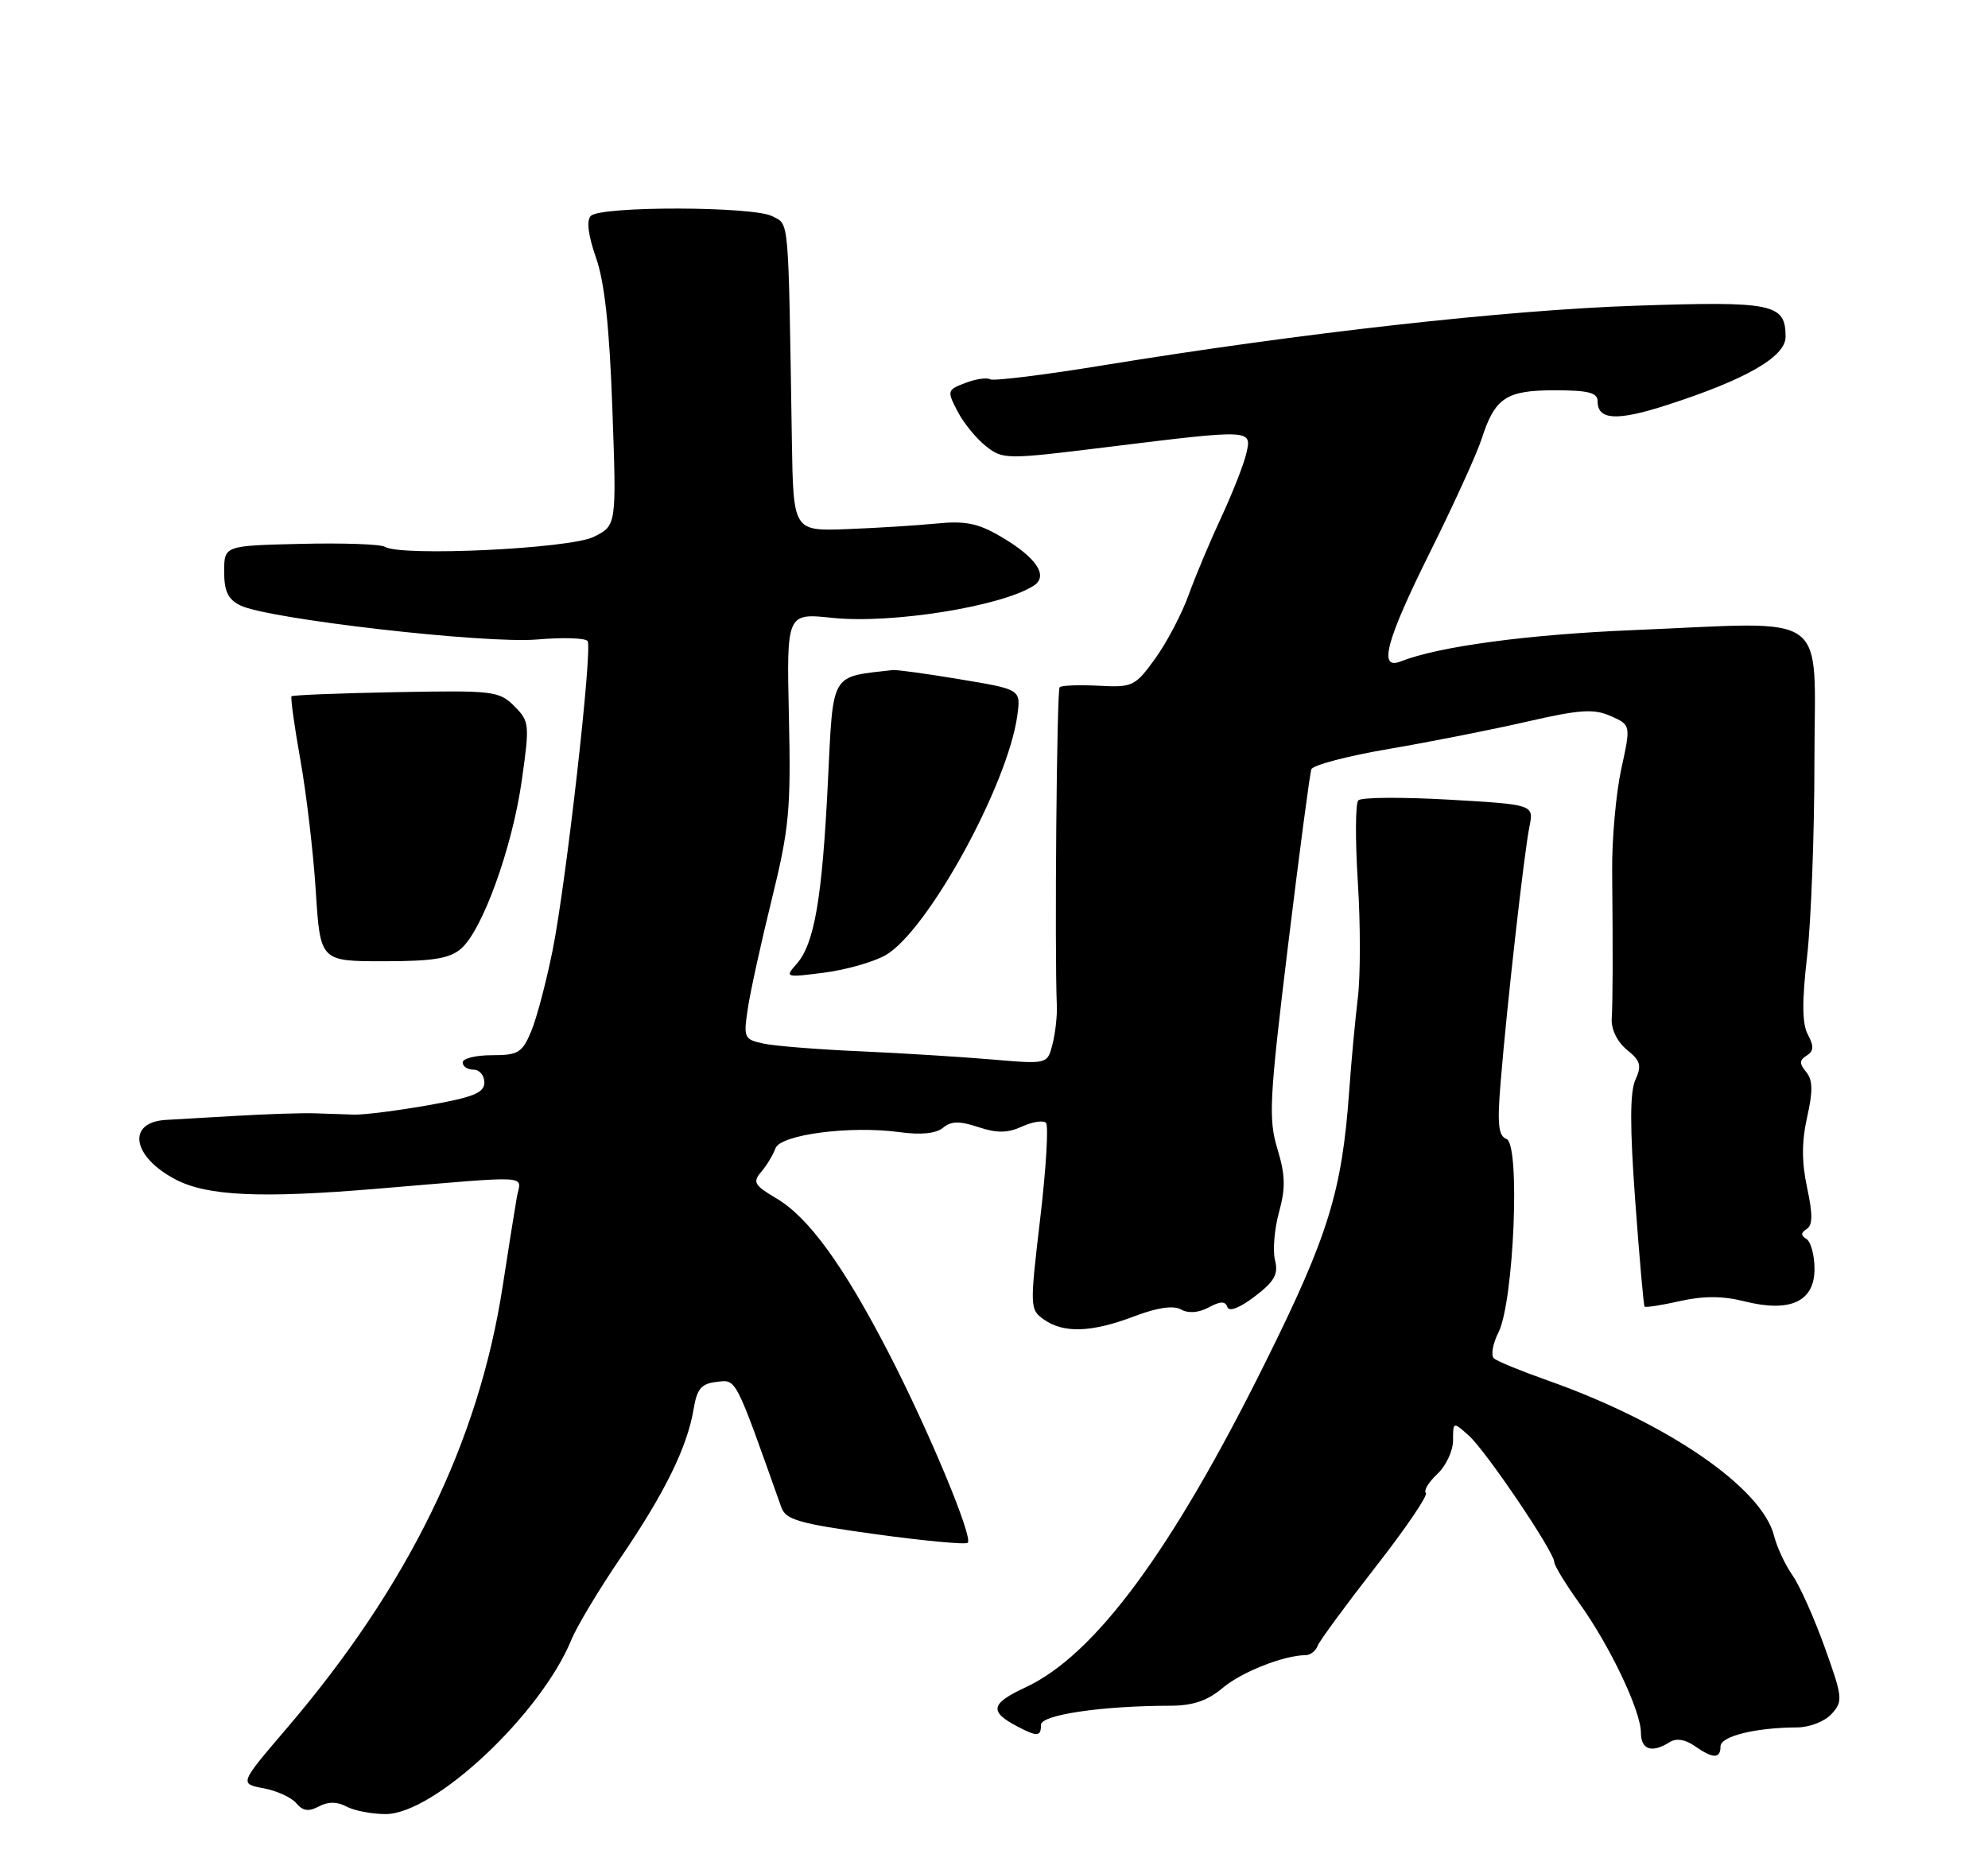 <?xml version="1.0" encoding="UTF-8" standalone="no"?>
<!DOCTYPE svg PUBLIC "-//W3C//DTD SVG 1.1//EN" "http://www.w3.org/Graphics/SVG/1.1/DTD/svg11.dtd" >
<svg xmlns="http://www.w3.org/2000/svg" xmlns:xlink="http://www.w3.org/1999/xlink" version="1.1" viewBox="0 0 275 256">
 <g >
 <path fill="currentColor"
d=" M 47.93 249.96 C 49.00 250.53 51.43 251.00 53.34 251.00 C 60.09 251.00 74.81 237.19 79.04 226.88 C 79.80 225.02 82.87 219.90 85.87 215.50 C 91.96 206.56 95.07 200.21 95.94 195.00 C 96.41 192.15 97.01 191.44 99.14 191.20 C 101.90 190.87 101.62 190.35 108.07 208.53 C 108.69 210.29 110.46 210.80 121.08 212.27 C 127.84 213.20 133.59 213.74 133.87 213.46 C 134.63 212.70 128.38 197.71 122.83 187.00 C 116.60 174.97 111.82 168.42 107.40 165.81 C 104.33 164.00 104.08 163.56 105.31 162.13 C 106.07 161.23 106.95 159.78 107.26 158.90 C 107.93 156.98 117.62 155.71 124.47 156.65 C 127.40 157.05 129.49 156.84 130.45 156.04 C 131.57 155.11 132.73 155.08 135.34 155.95 C 137.91 156.80 139.39 156.78 141.38 155.87 C 142.82 155.21 144.31 154.98 144.69 155.36 C 145.06 155.73 144.71 161.69 143.89 168.61 C 142.44 180.93 142.45 181.20 144.43 182.59 C 147.16 184.50 151.02 184.36 156.87 182.14 C 160.10 180.91 162.30 180.59 163.37 181.18 C 164.38 181.75 165.79 181.65 167.19 180.90 C 168.82 180.02 169.50 180.01 169.78 180.85 C 170.01 181.54 171.49 180.97 173.57 179.38 C 176.31 177.29 176.86 176.30 176.37 174.35 C 176.04 173.01 176.29 170.02 176.93 167.71 C 177.85 164.36 177.80 162.57 176.70 158.94 C 175.45 154.83 175.59 152.09 178.16 130.94 C 179.73 118.05 181.19 107.02 181.40 106.44 C 181.61 105.86 186.45 104.59 192.14 103.62 C 197.84 102.65 206.44 100.95 211.25 99.84 C 218.55 98.17 220.47 98.04 222.80 99.07 C 225.60 100.31 225.60 100.31 224.27 106.40 C 223.54 109.76 222.97 116.10 223.01 120.50 C 223.12 132.51 223.10 138.23 222.95 140.97 C 222.87 142.44 223.72 144.16 225.05 145.25 C 226.94 146.77 227.12 147.43 226.22 149.42 C 225.46 151.09 225.45 155.93 226.20 166.14 C 226.78 174.04 227.36 180.63 227.49 180.78 C 227.63 180.94 229.83 180.60 232.39 180.02 C 235.65 179.29 238.31 179.30 241.29 180.05 C 247.63 181.65 251.00 180.10 251.00 175.58 C 251.00 173.68 250.50 171.81 249.89 171.43 C 249.09 170.94 249.10 170.56 249.92 170.05 C 250.75 169.53 250.77 168.02 249.98 164.35 C 249.22 160.80 249.22 157.98 249.98 154.57 C 250.80 150.94 250.76 149.42 249.84 148.31 C 248.89 147.16 248.90 146.68 249.92 146.05 C 250.90 145.44 250.94 144.76 250.09 143.16 C 249.28 141.66 249.25 138.61 249.98 132.29 C 250.53 127.45 250.99 115.31 250.99 105.31 C 251.00 84.14 253.62 86.04 226.00 87.18 C 211.38 87.78 198.99 89.44 193.75 91.52 C 190.61 92.76 191.74 88.61 197.87 76.29 C 201.09 69.81 204.28 62.81 204.95 60.74 C 206.79 55.03 208.34 54.00 215.07 54.00 C 219.73 54.00 221.00 54.33 221.00 55.53 C 221.00 58.14 223.68 58.28 230.63 56.03 C 241.52 52.51 247.00 49.36 247.00 46.61 C 247.00 42.00 245.31 41.66 226.22 42.30 C 208.33 42.90 179.97 46.08 152.63 50.54 C 144.45 51.88 137.40 52.75 136.96 52.48 C 136.53 52.21 134.99 52.43 133.55 52.98 C 131.02 53.94 130.98 54.07 132.45 56.90 C 133.28 58.51 135.05 60.68 136.38 61.73 C 138.75 63.59 139.14 63.59 153.15 61.86 C 173.28 59.38 173.18 59.38 172.40 62.75 C 172.05 64.26 170.50 68.20 168.97 71.50 C 167.43 74.80 165.38 79.67 164.42 82.33 C 163.46 84.99 161.37 88.95 159.78 91.15 C 157.01 94.97 156.67 95.13 151.97 94.88 C 149.26 94.74 146.84 94.83 146.58 95.09 C 146.18 95.49 145.87 131.38 146.19 139.07 C 146.26 140.49 145.99 142.91 145.60 144.45 C 144.90 147.25 144.90 147.25 137.20 146.59 C 132.96 146.23 124.78 145.72 119.00 145.46 C 113.22 145.21 107.22 144.73 105.65 144.40 C 102.93 143.82 102.83 143.61 103.44 139.58 C 103.78 137.26 105.28 130.44 106.76 124.43 C 109.17 114.64 109.42 112.00 109.13 99.16 C 108.81 84.82 108.81 84.82 115.16 85.49 C 123.34 86.34 138.55 83.91 143.00 81.03 C 145.09 79.68 143.36 77.11 138.40 74.22 C 135.28 72.39 133.50 72.04 129.50 72.44 C 126.75 72.71 121.18 73.06 117.12 73.21 C 109.74 73.48 109.74 73.48 109.54 60.99 C 109.04 29.45 109.19 31.17 106.86 29.93 C 104.26 28.53 83.11 28.49 81.73 29.87 C 81.10 30.50 81.36 32.55 82.45 35.67 C 83.64 39.06 84.31 45.31 84.71 56.61 C 85.29 72.71 85.29 72.71 82.13 74.28 C 78.85 75.92 55.48 77.03 53.25 75.66 C 52.66 75.29 47.42 75.11 41.60 75.25 C 31.01 75.50 31.01 75.50 31.01 79.08 C 31.00 81.80 31.54 82.93 33.25 83.77 C 37.05 85.65 67.15 89.10 74.31 88.48 C 77.90 88.17 81.04 88.27 81.29 88.71 C 81.97 89.86 78.31 122.15 76.45 131.45 C 75.57 135.83 74.24 140.89 73.48 142.70 C 72.24 145.66 71.69 146.00 68.05 146.00 C 65.82 146.00 64.00 146.45 64.00 147.00 C 64.00 147.55 64.67 148.00 65.50 148.00 C 66.33 148.00 67.00 148.80 67.00 149.77 C 67.00 151.20 65.49 151.82 59.25 152.92 C 54.99 153.67 50.38 154.26 49.00 154.22 C 47.62 154.18 45.15 154.10 43.50 154.04 C 41.85 153.98 36.90 154.14 32.50 154.40 C 28.10 154.65 23.82 154.90 23.00 154.95 C 17.47 155.25 18.24 160.04 24.32 163.21 C 28.69 165.48 36.03 165.82 52.00 164.49 C 74.27 162.63 72.04 162.50 71.49 165.67 C 71.22 167.22 70.33 172.78 69.53 178.00 C 66.22 199.52 56.46 219.49 39.65 239.15 C 33.11 246.80 33.11 246.80 36.46 247.43 C 38.29 247.77 40.34 248.71 41.00 249.51 C 41.90 250.58 42.70 250.69 44.11 249.94 C 45.39 249.26 46.62 249.26 47.93 249.96 Z  M 238.00 241.63 C 238.00 240.23 242.84 239.03 248.60 239.01 C 250.33 239.00 252.43 238.18 253.37 237.14 C 254.96 235.39 254.90 234.85 252.40 227.89 C 250.94 223.83 248.94 219.35 247.94 217.94 C 246.95 216.53 245.81 214.09 245.41 212.51 C 243.74 205.84 230.59 196.82 214.00 190.97 C 210.43 189.71 207.12 188.35 206.66 187.95 C 206.21 187.56 206.48 185.94 207.28 184.36 C 209.41 180.15 210.33 158.34 208.40 157.60 C 207.27 157.17 207.10 155.55 207.58 149.78 C 208.43 139.28 210.83 118.02 211.56 114.41 C 212.19 111.32 212.19 111.32 200.41 110.64 C 193.93 110.27 188.30 110.31 187.89 110.74 C 187.49 111.16 187.46 116.25 187.83 122.05 C 188.20 127.85 188.20 135.05 187.83 138.05 C 187.47 141.05 186.92 146.88 186.63 151.00 C 185.64 164.81 183.76 170.93 175.11 188.36 C 162.13 214.56 151.46 229.02 141.83 233.48 C 137.04 235.71 136.81 236.81 140.68 238.85 C 143.49 240.33 144.00 240.30 144.00 238.64 C 144.00 237.27 152.41 236.02 161.86 236.01 C 165.02 236.00 167.01 235.33 169.14 233.54 C 171.76 231.33 177.62 229.02 180.64 229.01 C 181.27 229.00 182.01 228.42 182.28 227.70 C 182.56 226.99 186.17 222.08 190.30 216.78 C 194.44 211.49 197.56 206.89 197.24 206.57 C 196.91 206.24 197.63 205.07 198.82 203.95 C 200.02 202.83 201.00 200.74 201.00 199.31 C 201.00 196.70 201.01 196.70 203.15 198.60 C 205.51 200.68 215.00 214.73 215.00 216.13 C 215.00 216.60 216.56 219.16 218.46 221.81 C 222.69 227.70 226.98 236.71 226.99 239.75 C 227.00 242.10 228.50 242.60 230.94 241.06 C 231.87 240.47 233.08 240.65 234.41 241.57 C 236.96 243.36 238.00 243.38 238.00 241.63 Z  M 122.50 132.16 C 128.31 128.83 139.44 108.56 140.73 98.96 C 141.21 95.39 141.21 95.39 132.86 94.00 C 128.26 93.23 124.05 92.65 123.50 92.71 C 114.77 93.71 115.28 92.83 114.52 108.27 C 113.73 124.34 112.65 130.61 110.19 133.38 C 108.54 135.24 108.64 135.27 114.00 134.58 C 117.03 134.19 120.85 133.10 122.50 132.16 Z  M 63.79 131.25 C 66.75 128.68 70.88 117.22 72.18 107.97 C 73.28 100.20 73.24 99.80 71.13 97.69 C 69.05 95.61 68.20 95.51 54.78 95.77 C 47.00 95.91 40.50 96.17 40.33 96.34 C 40.17 96.50 40.71 100.43 41.54 105.07 C 42.37 109.71 43.34 117.89 43.68 123.25 C 44.30 133.00 44.30 133.00 53.04 133.00 C 59.93 133.00 62.20 132.63 63.79 131.25 Z "/>
</g>
</svg>